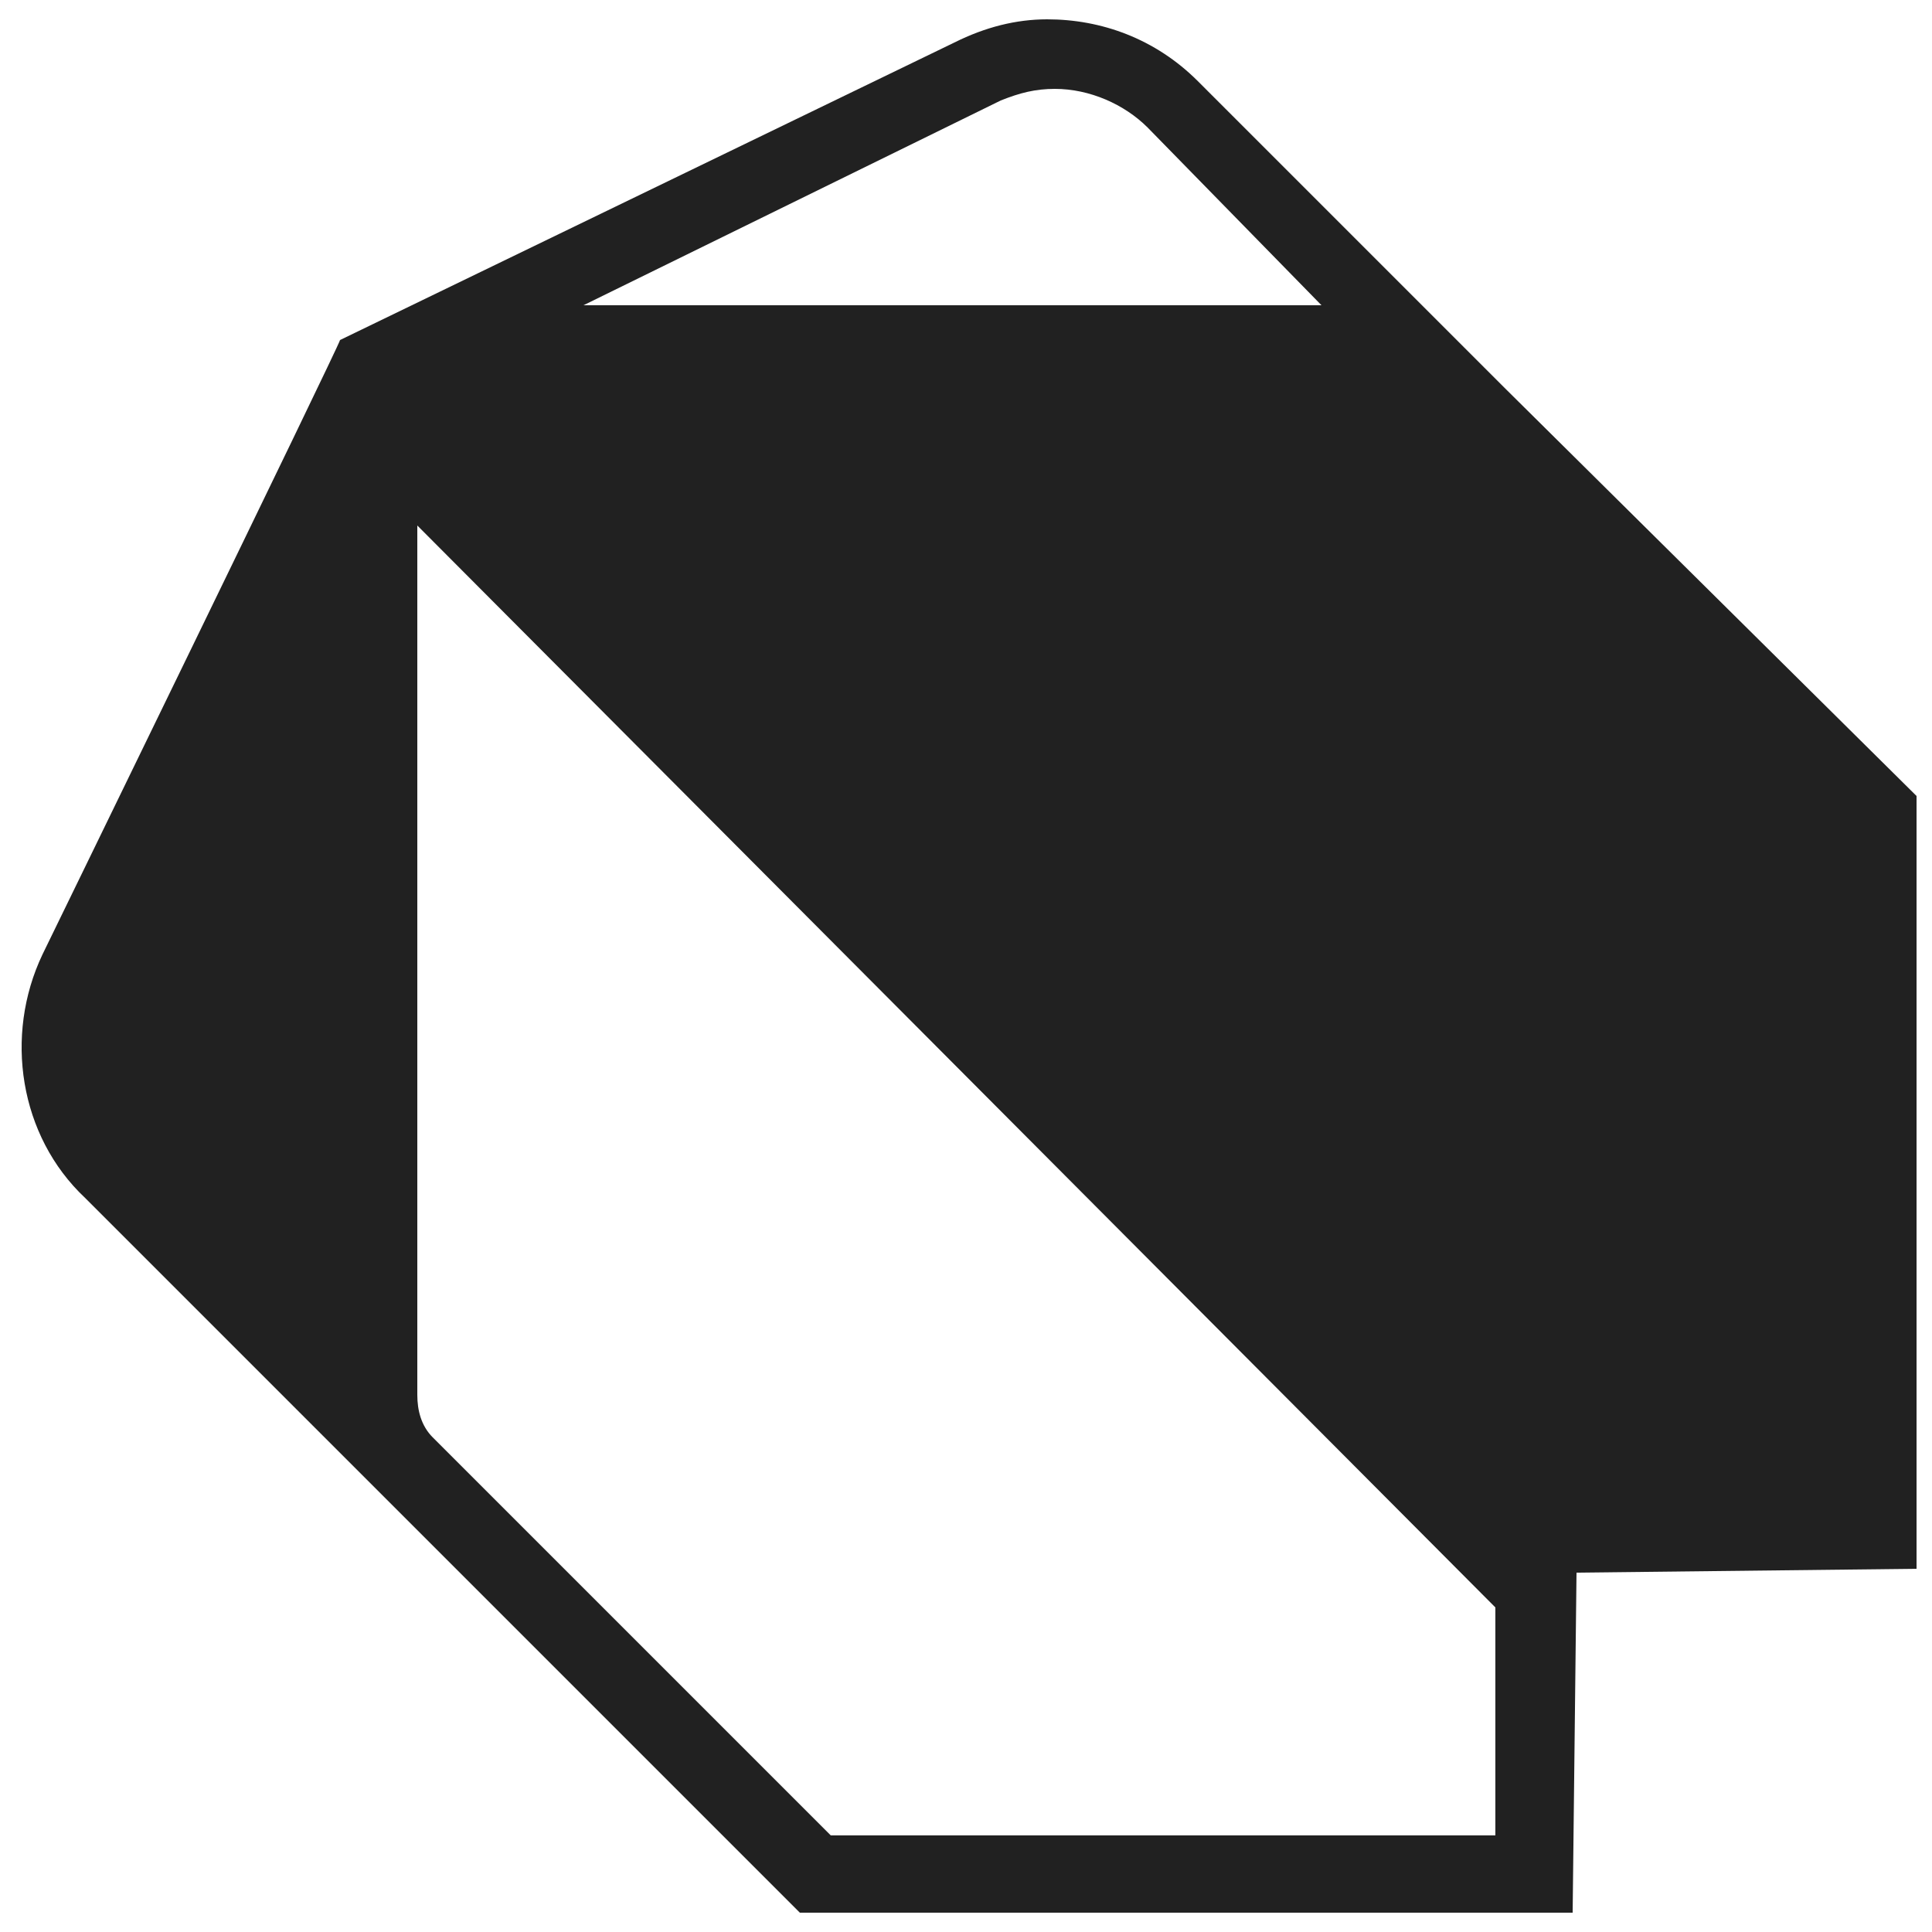 <?xml version="1.0" encoding="utf-8"?>
<!-- Generator: Adobe Illustrator 27.2.0, SVG Export Plug-In . SVG Version: 6.00 Build 0)  -->
<svg version="1.1" id="a" xmlns="http://www.w3.org/2000/svg" xmlns:xlink="http://www.w3.org/1999/xlink" x="0px" y="0px"
	 viewBox="0 0 50 50" style="enable-background:new 0 0 50 50;" xml:space="preserve">
<style type="text/css">
	.st0{fill:#212121;}
</style>
<path class="st0" d="M38.9,10L38.9,10L31,2.1c-1.1-1.1-2.5-1.6-3.9-1.6c-0.8,0-1.6,0.2-2.4,0.6L8.8,8.8c0,0.1-7.7,15.9-7.7,15.9
	c-1,2.1-0.6,4.7,1.1,6.3l6.6,6.6l1.3,1.3l10.6,10.6h20l0.1-8.8l8.8-0.1v-20L38.9,10z M25.9,2.6c0.5-0.2,0.9-0.3,1.4-0.3
	c0.9,0,1.8,0.4,2.4,1l4.5,4.6H15.1L25.9,2.6z M38.7,47.5H21.5L11.2,37.2c-0.3-0.3-0.4-0.7-0.4-1.1V13.6l27.9,28V47.5z"/>
</svg>
